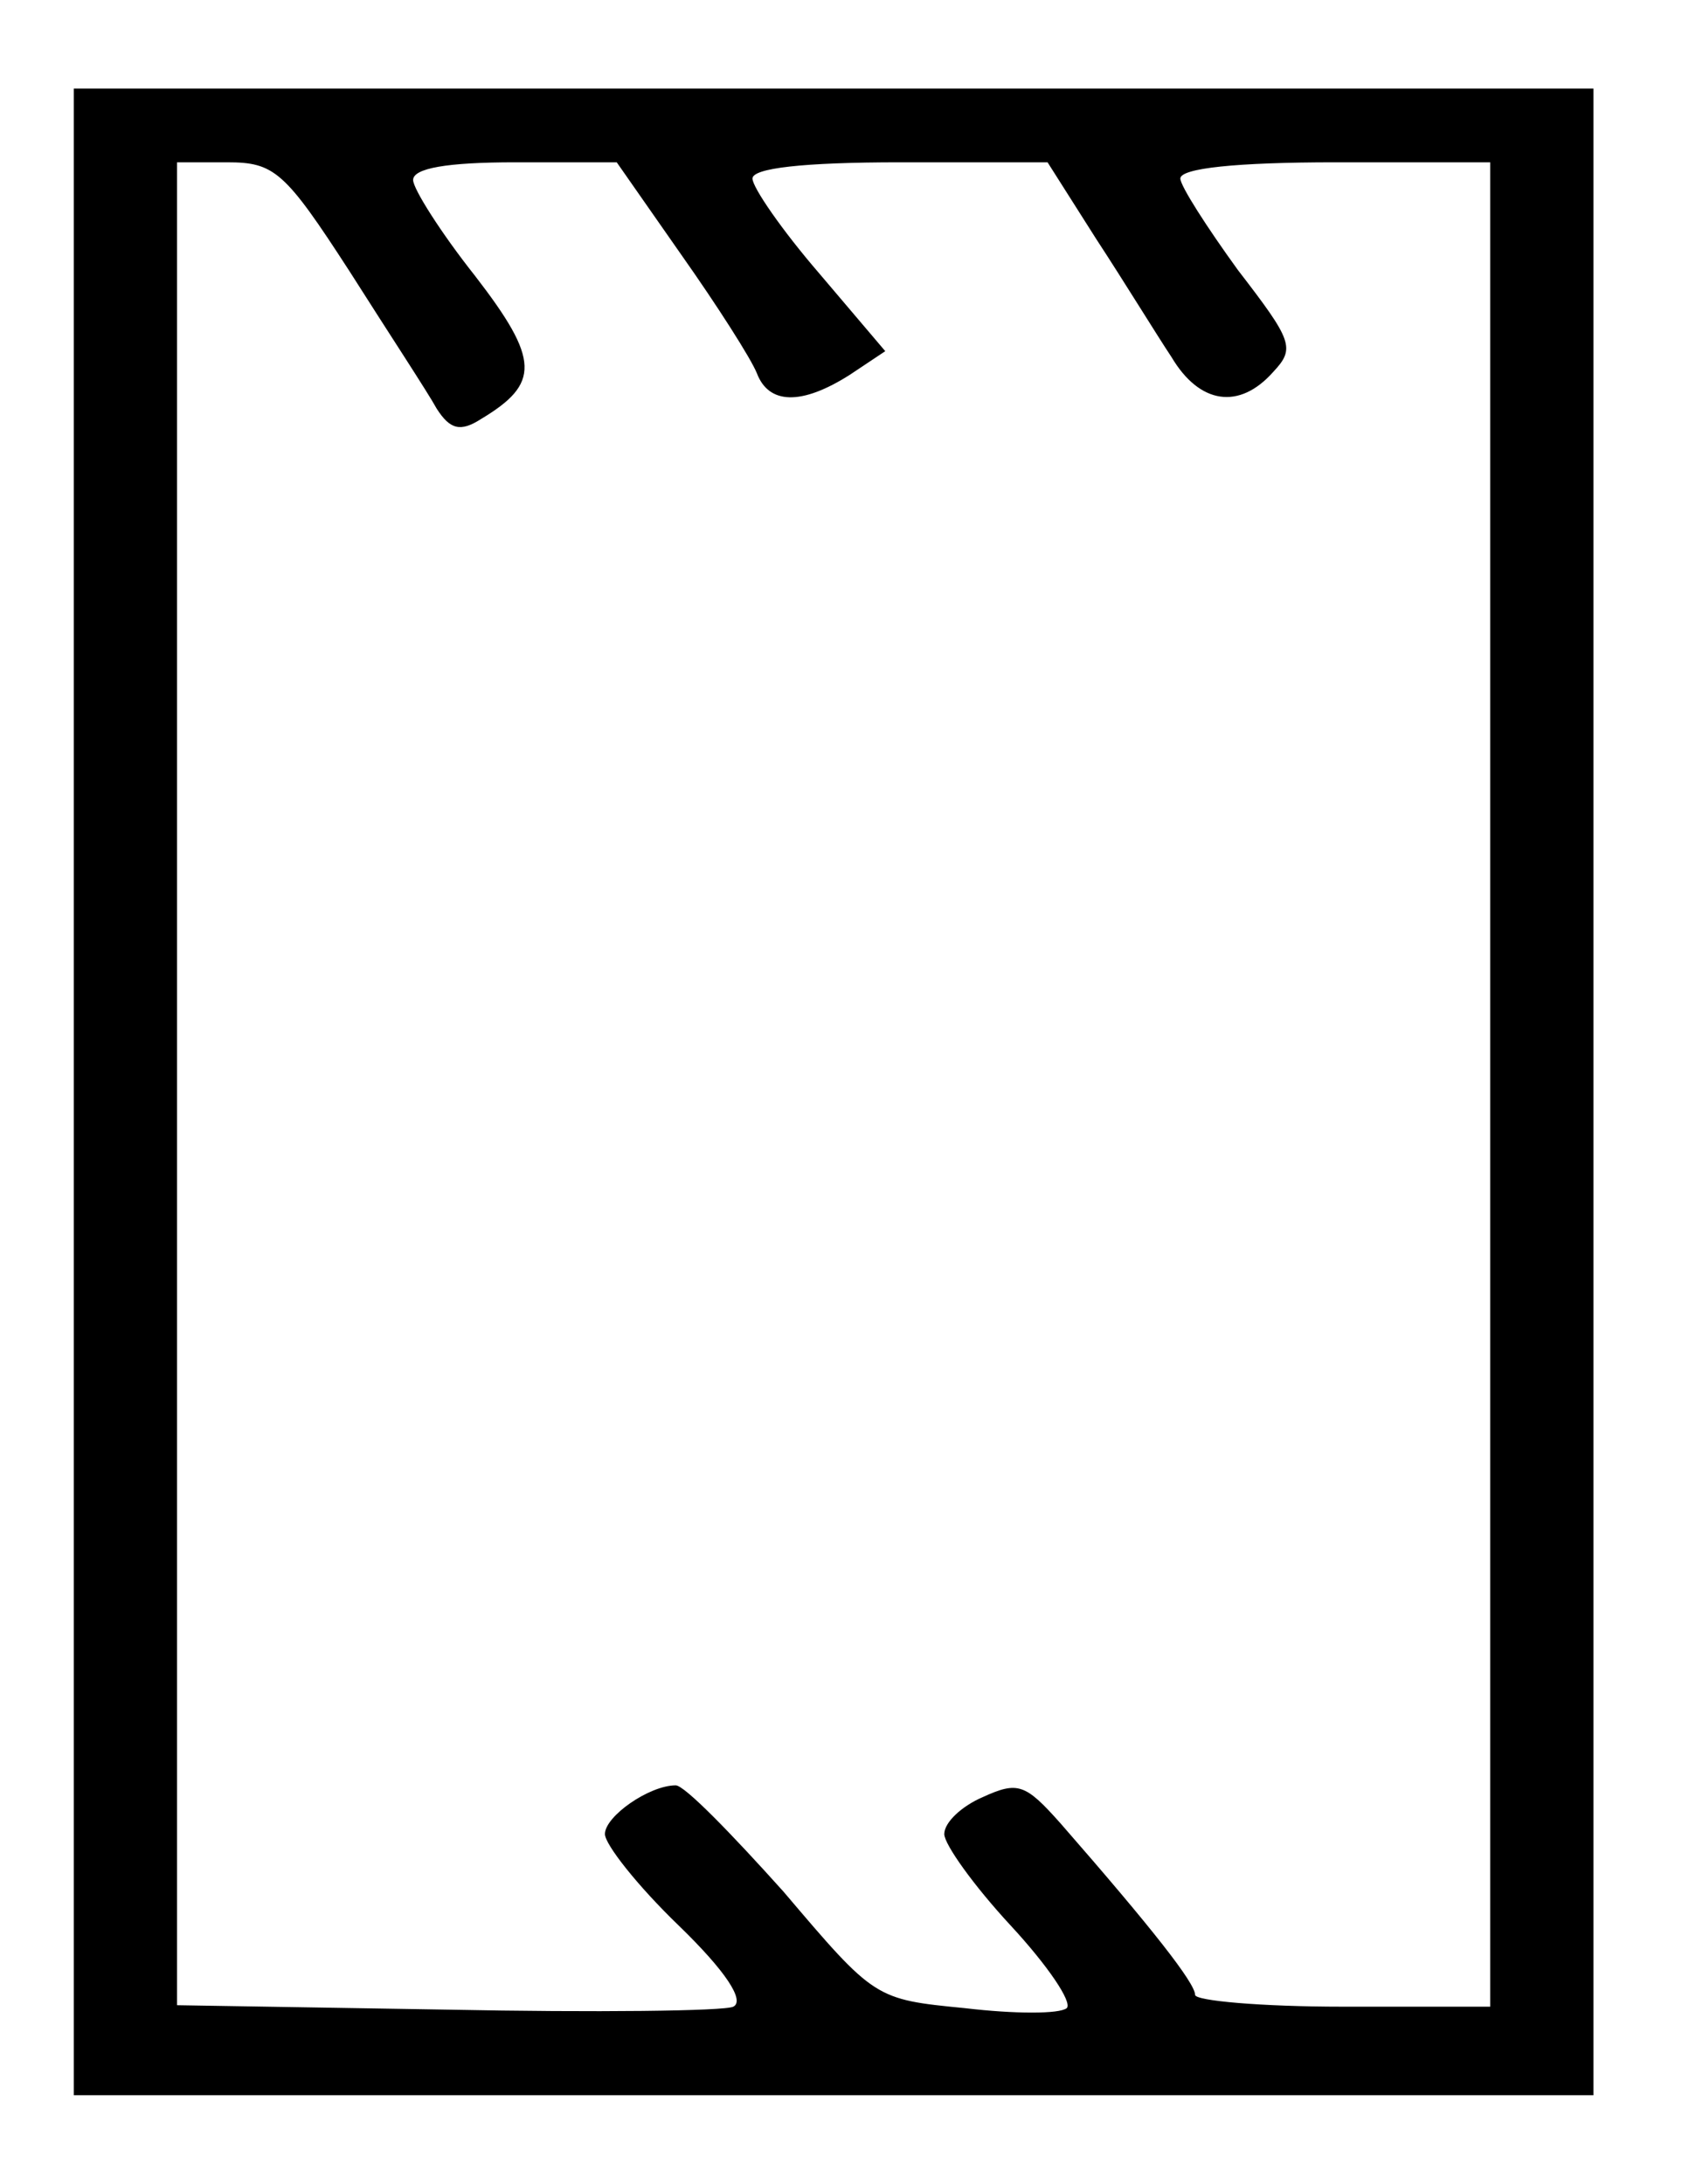 <?xml version="1.0" standalone="no"?>
<!DOCTYPE svg PUBLIC "-//W3C//DTD SVG 20010904//EN"
 "http://www.w3.org/TR/2001/REC-SVG-20010904/DTD/svg10.dtd">
<svg version="1.0" xmlns="http://www.w3.org/2000/svg"
 width="114pt" height="148pt" viewBox="0 0 114 148"
 preserveAspectRatio="xMidYMid meet">
<g transform="translate(0,148) scale(0.1,-0.1)"
fill="#000000" stroke="none">
<path d="M50 740 l0 -680 515 0 515 0 0 680 0 680 -515 0 -515 0 0 -680z m187
556 c26 -41 53 -82 59 -93 9 -14 16 -16 30 -7 40 24 40 40 -4 97 -23 29 -42
59 -42 65 0 8 23 12 69 12 l69 0 44 -63 c24 -34 47 -70 51 -80 8 -21 30 -22
63 -1 l24 16 -45 53 c-25 29 -45 58 -45 64 0 7 34 11 100 11 l100 0 33 -52
c19 -29 41 -65 51 -80 19 -32 46 -36 69 -10 15 16 13 21 -24 69 -21 29 -39 57
-39 62 0 7 38 11 105 11 l105 0 0 -625 0 -625 -100 0 c-55 0 -100 4 -100 8 0
8 -29 45 -91 116 -24 27 -29 29 -53 18 -14 -6 -26 -17 -26 -25 0 -7 20 -35 45
-62 25 -27 42 -52 38 -56 -5 -4 -35 -4 -69 0 -61 6 -61 6 -123 79 -35 39 -67
72 -73 72 -18 0 -48 -21 -48 -33 0 -7 22 -35 50 -62 32 -31 45 -51 37 -55 -6
-3 -94 -4 -194 -2 l-183 3 0 624 0 625 34 0 c32 0 39 -6 83 -74z"/>
</g>
</svg>
